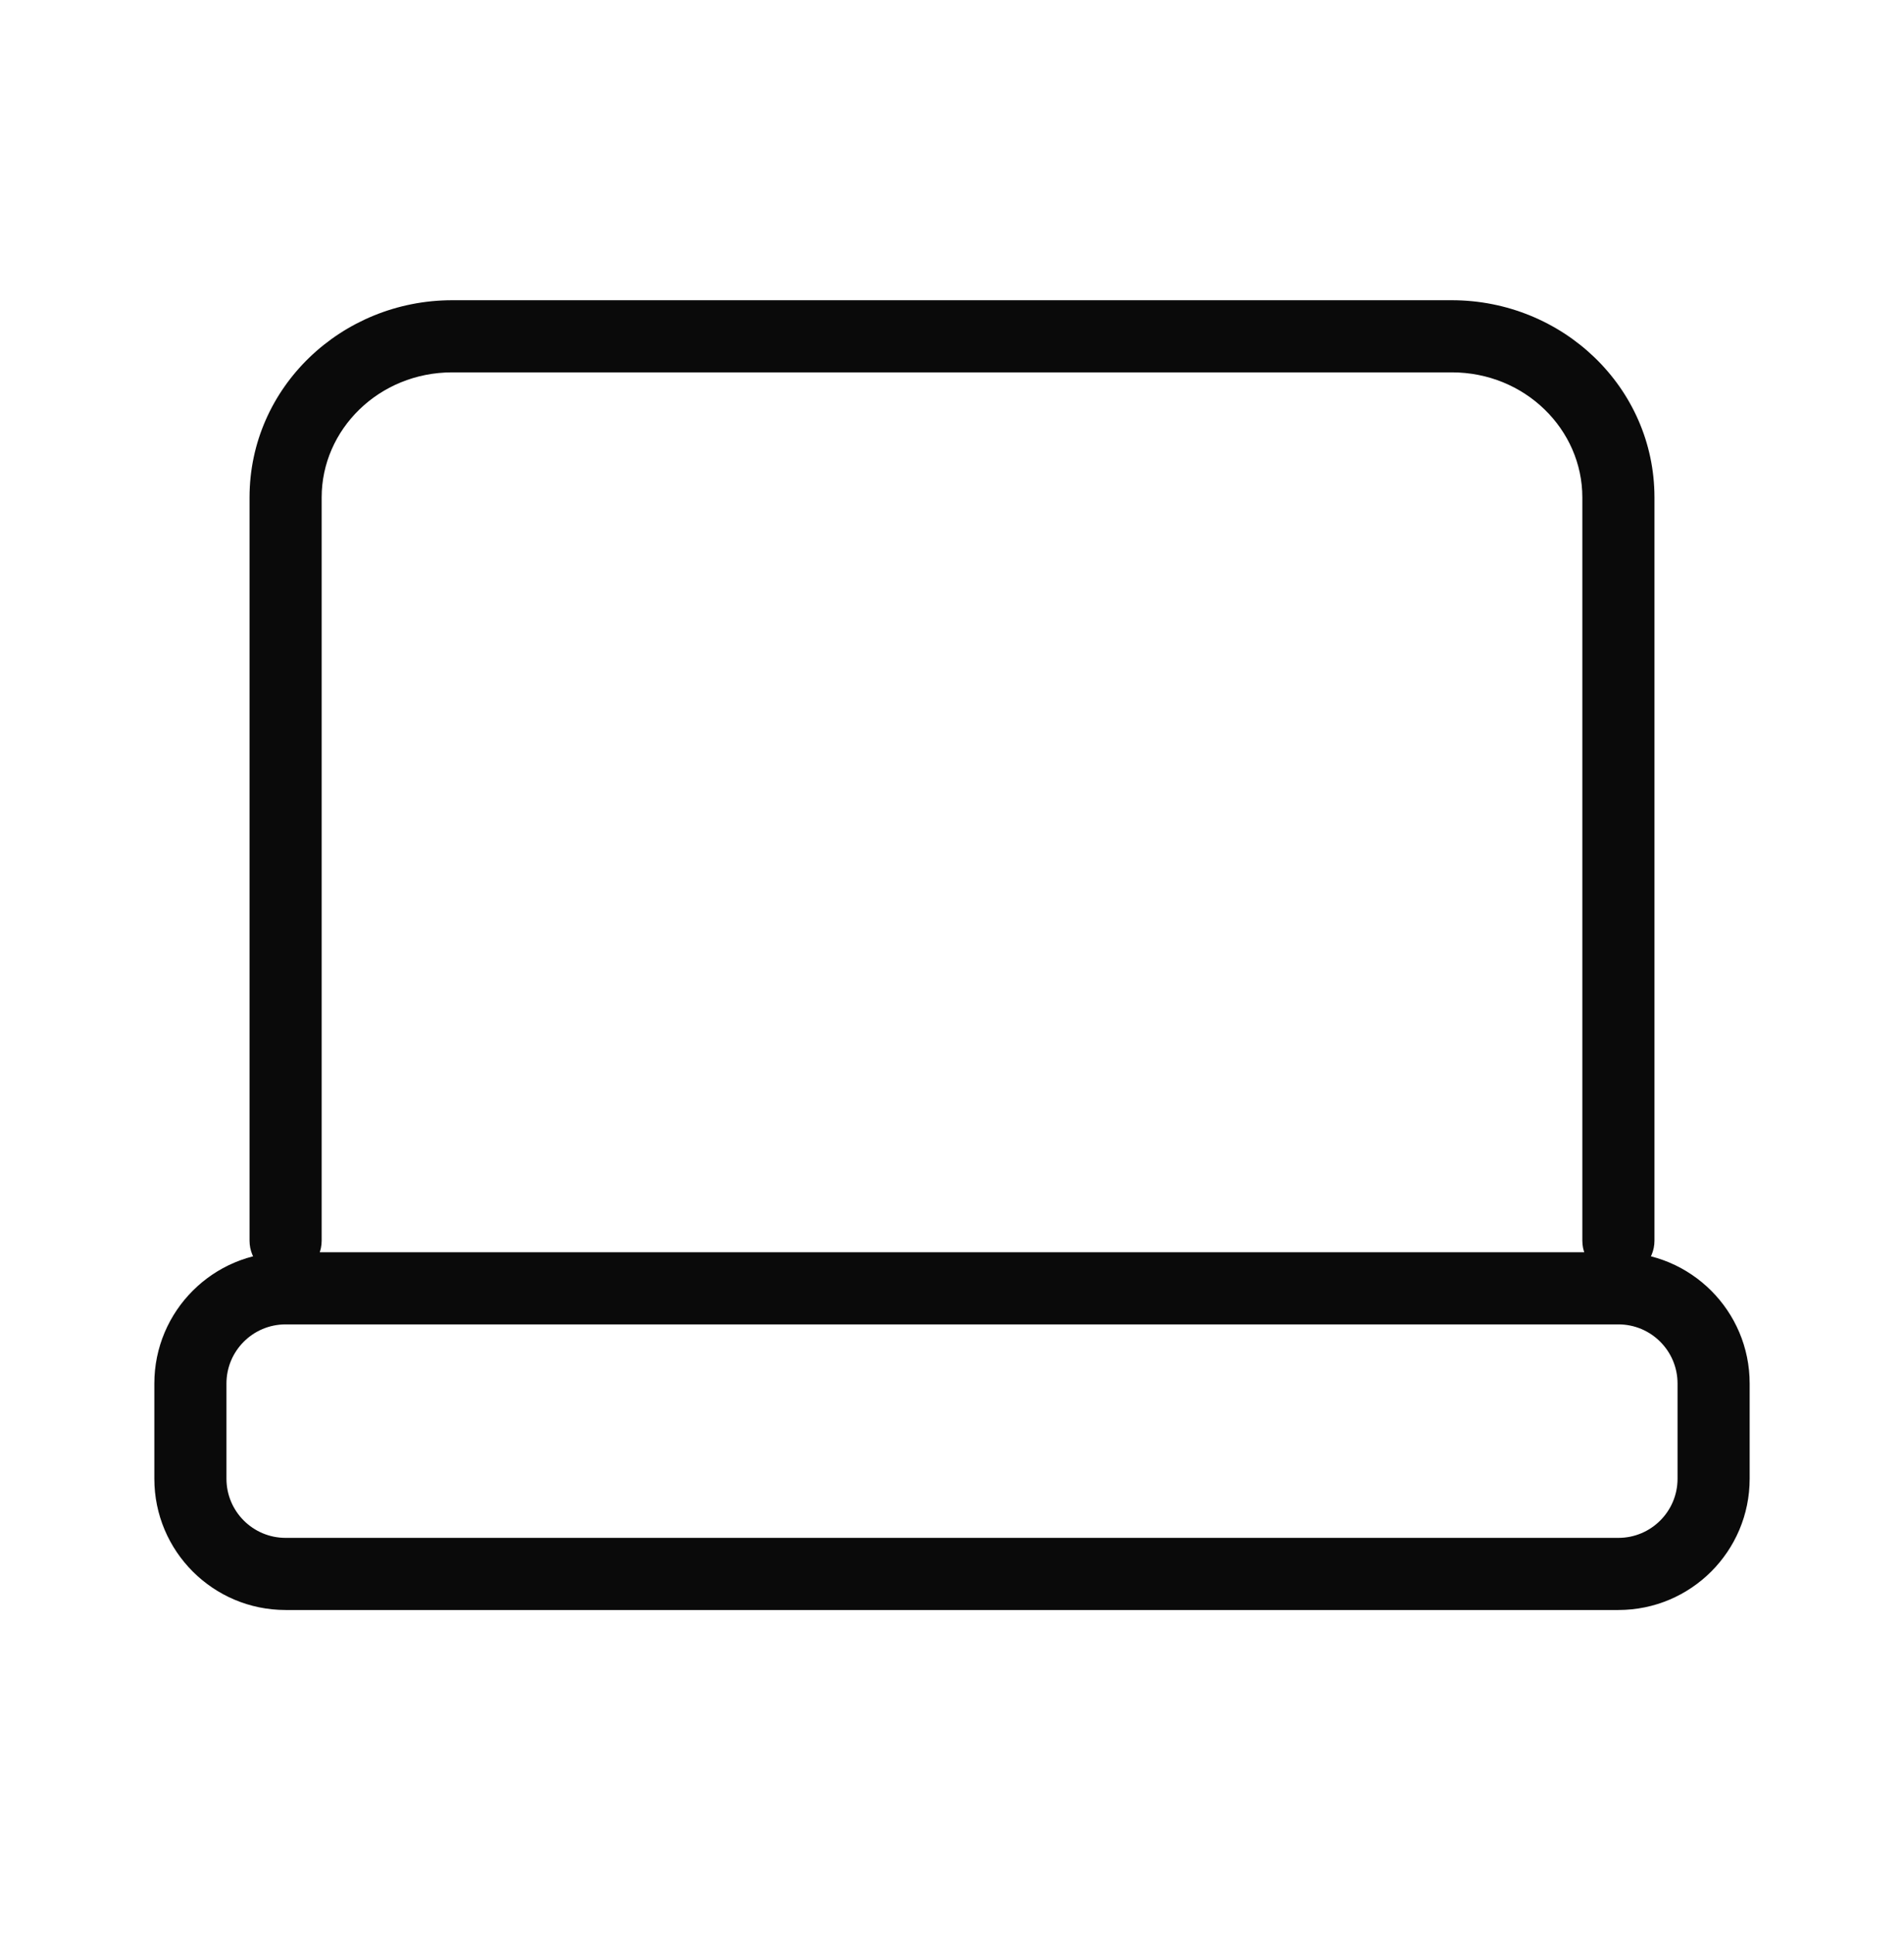 <svg width="66" height="67" viewBox="0 0 66 67" fill="none" xmlns="http://www.w3.org/2000/svg">
<path d="M54.85 43.007C54.85 43.698 55.41 44.257 56.1 44.257C56.791 44.257 57.35 43.698 57.35 43.007H54.85ZM8.65 43.007C8.65 43.698 9.21 44.257 9.9 44.257C10.591 44.257 11.15 43.698 11.15 43.007H8.65ZM15.675 12.907H50.325V10.407H15.675V12.907ZM54.85 17.242V43.007H57.35V17.242H54.85ZM11.15 43.007V17.242H8.65V43.007H11.15ZM50.325 12.907C52.864 12.907 54.85 14.887 54.85 17.242H57.35C57.35 13.428 54.165 10.407 50.325 10.407V12.907ZM15.675 10.407C11.835 10.407 8.65 13.428 8.65 17.242H11.15C11.15 14.887 13.136 12.907 15.675 12.907V10.407ZM9.9 45.907H56.1V43.407H9.9V45.907ZM58.15 47.957V51.257H60.65V47.957H58.15ZM56.1 53.307H9.9V55.807H56.1V53.307ZM7.85 51.257V47.957H5.35V51.257H7.85ZM9.9 53.307C8.768 53.307 7.85 52.389 7.85 51.257H5.35C5.35 53.77 7.387 55.807 9.9 55.807V53.307ZM58.15 51.257C58.15 52.389 57.232 53.307 56.1 53.307V55.807C58.613 55.807 60.65 53.77 60.65 51.257H58.15ZM56.1 45.907C57.232 45.907 58.15 46.825 58.15 47.957H60.65C60.65 45.444 58.613 43.407 56.1 43.407V45.907ZM9.9 43.407C7.387 43.407 5.35 45.444 5.35 47.957H7.85C7.85 46.825 8.768 45.907 9.9 45.907V43.407Z" fill="#0A0A0A"/>
</svg>
